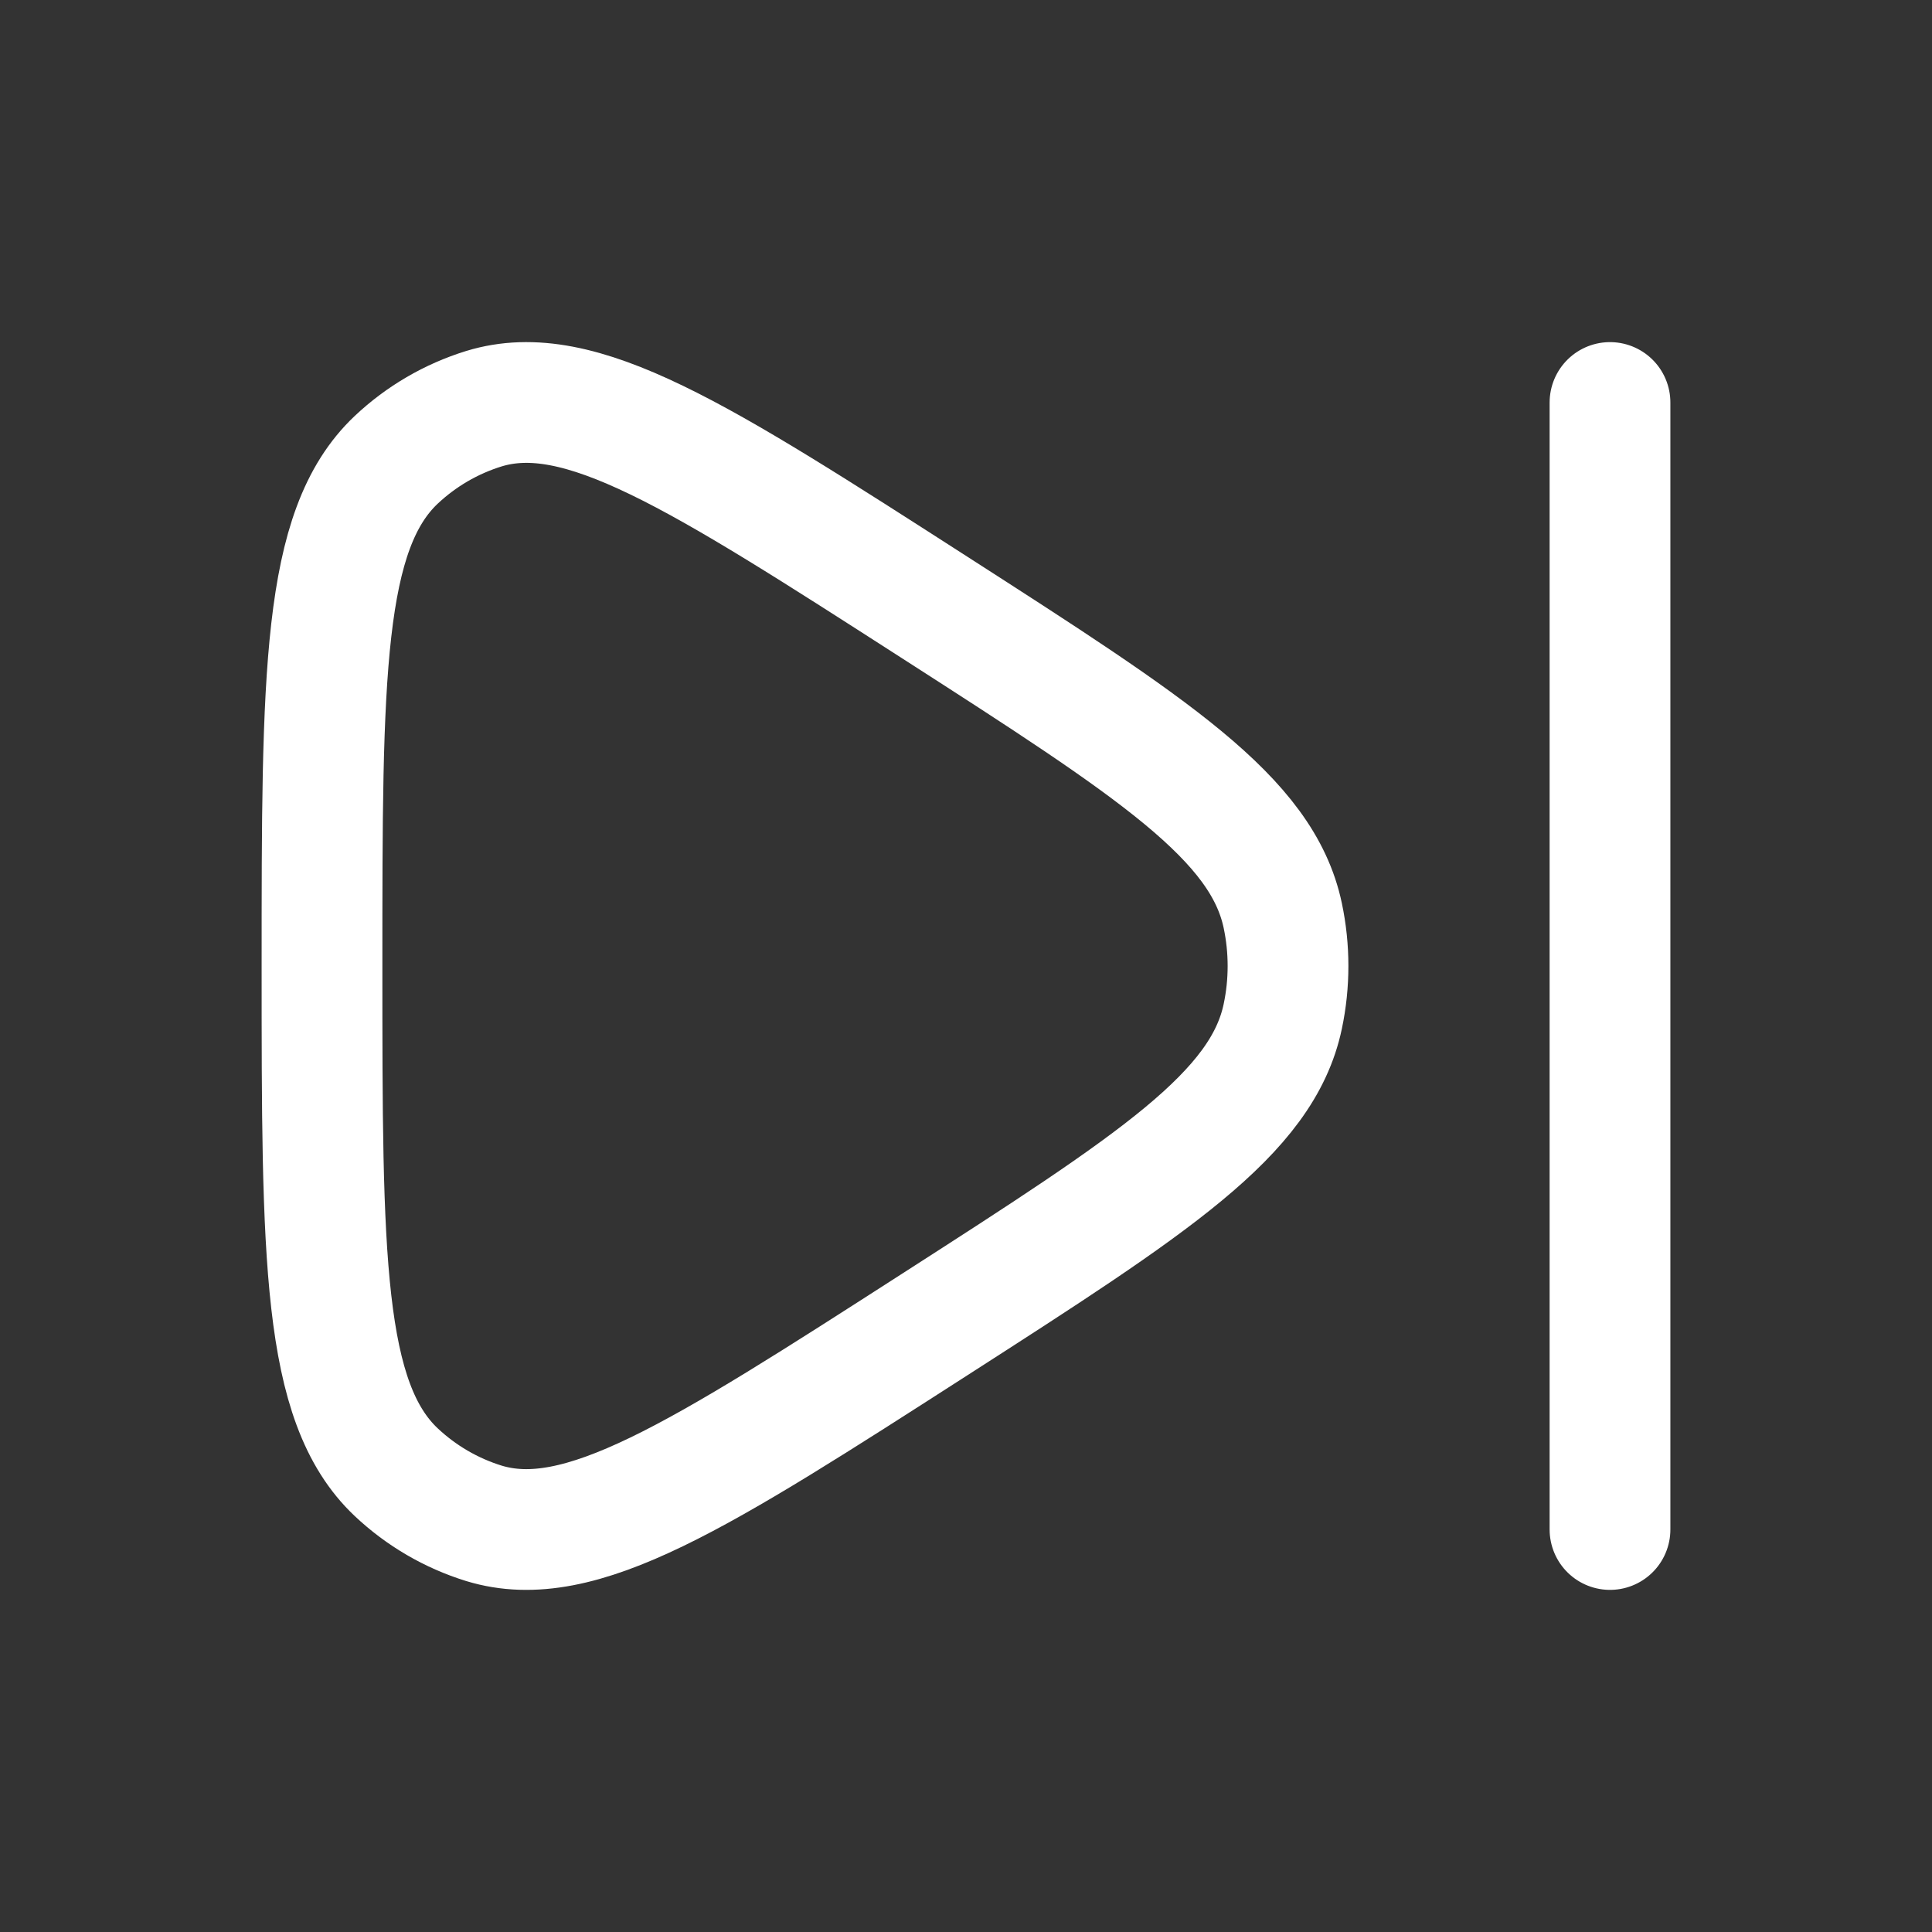 <svg width="24" height="24" viewBox="0 0 24 24" fill="none" xmlns="http://www.w3.org/2000/svg">
<rect x="0" y="0" width="24" height="24" fill="#333333" stroke="none"/>
<path d="M20 5V19M15.935 12.626C15.681 13.837 14.327 14.708 11.62 16.448C8.675 18.341 7.203 19.288 6.01 18.923C5.604 18.797 5.232 18.58 4.922 18.288C4 17.418 4 15.612 4 12C4 8.388 4 6.582 4.922 5.712C5.232 5.42 5.604 5.203 6.011 5.077C7.203 4.712 8.675 5.659 11.62 7.552C14.327 9.292 15.68 10.162 15.935 11.374C16.022 11.786 16.022 12.214 15.935 12.626Z" stroke="white" stroke-width="1.5" stroke-linecap="round" stroke-linejoin="round"/>
</svg>
